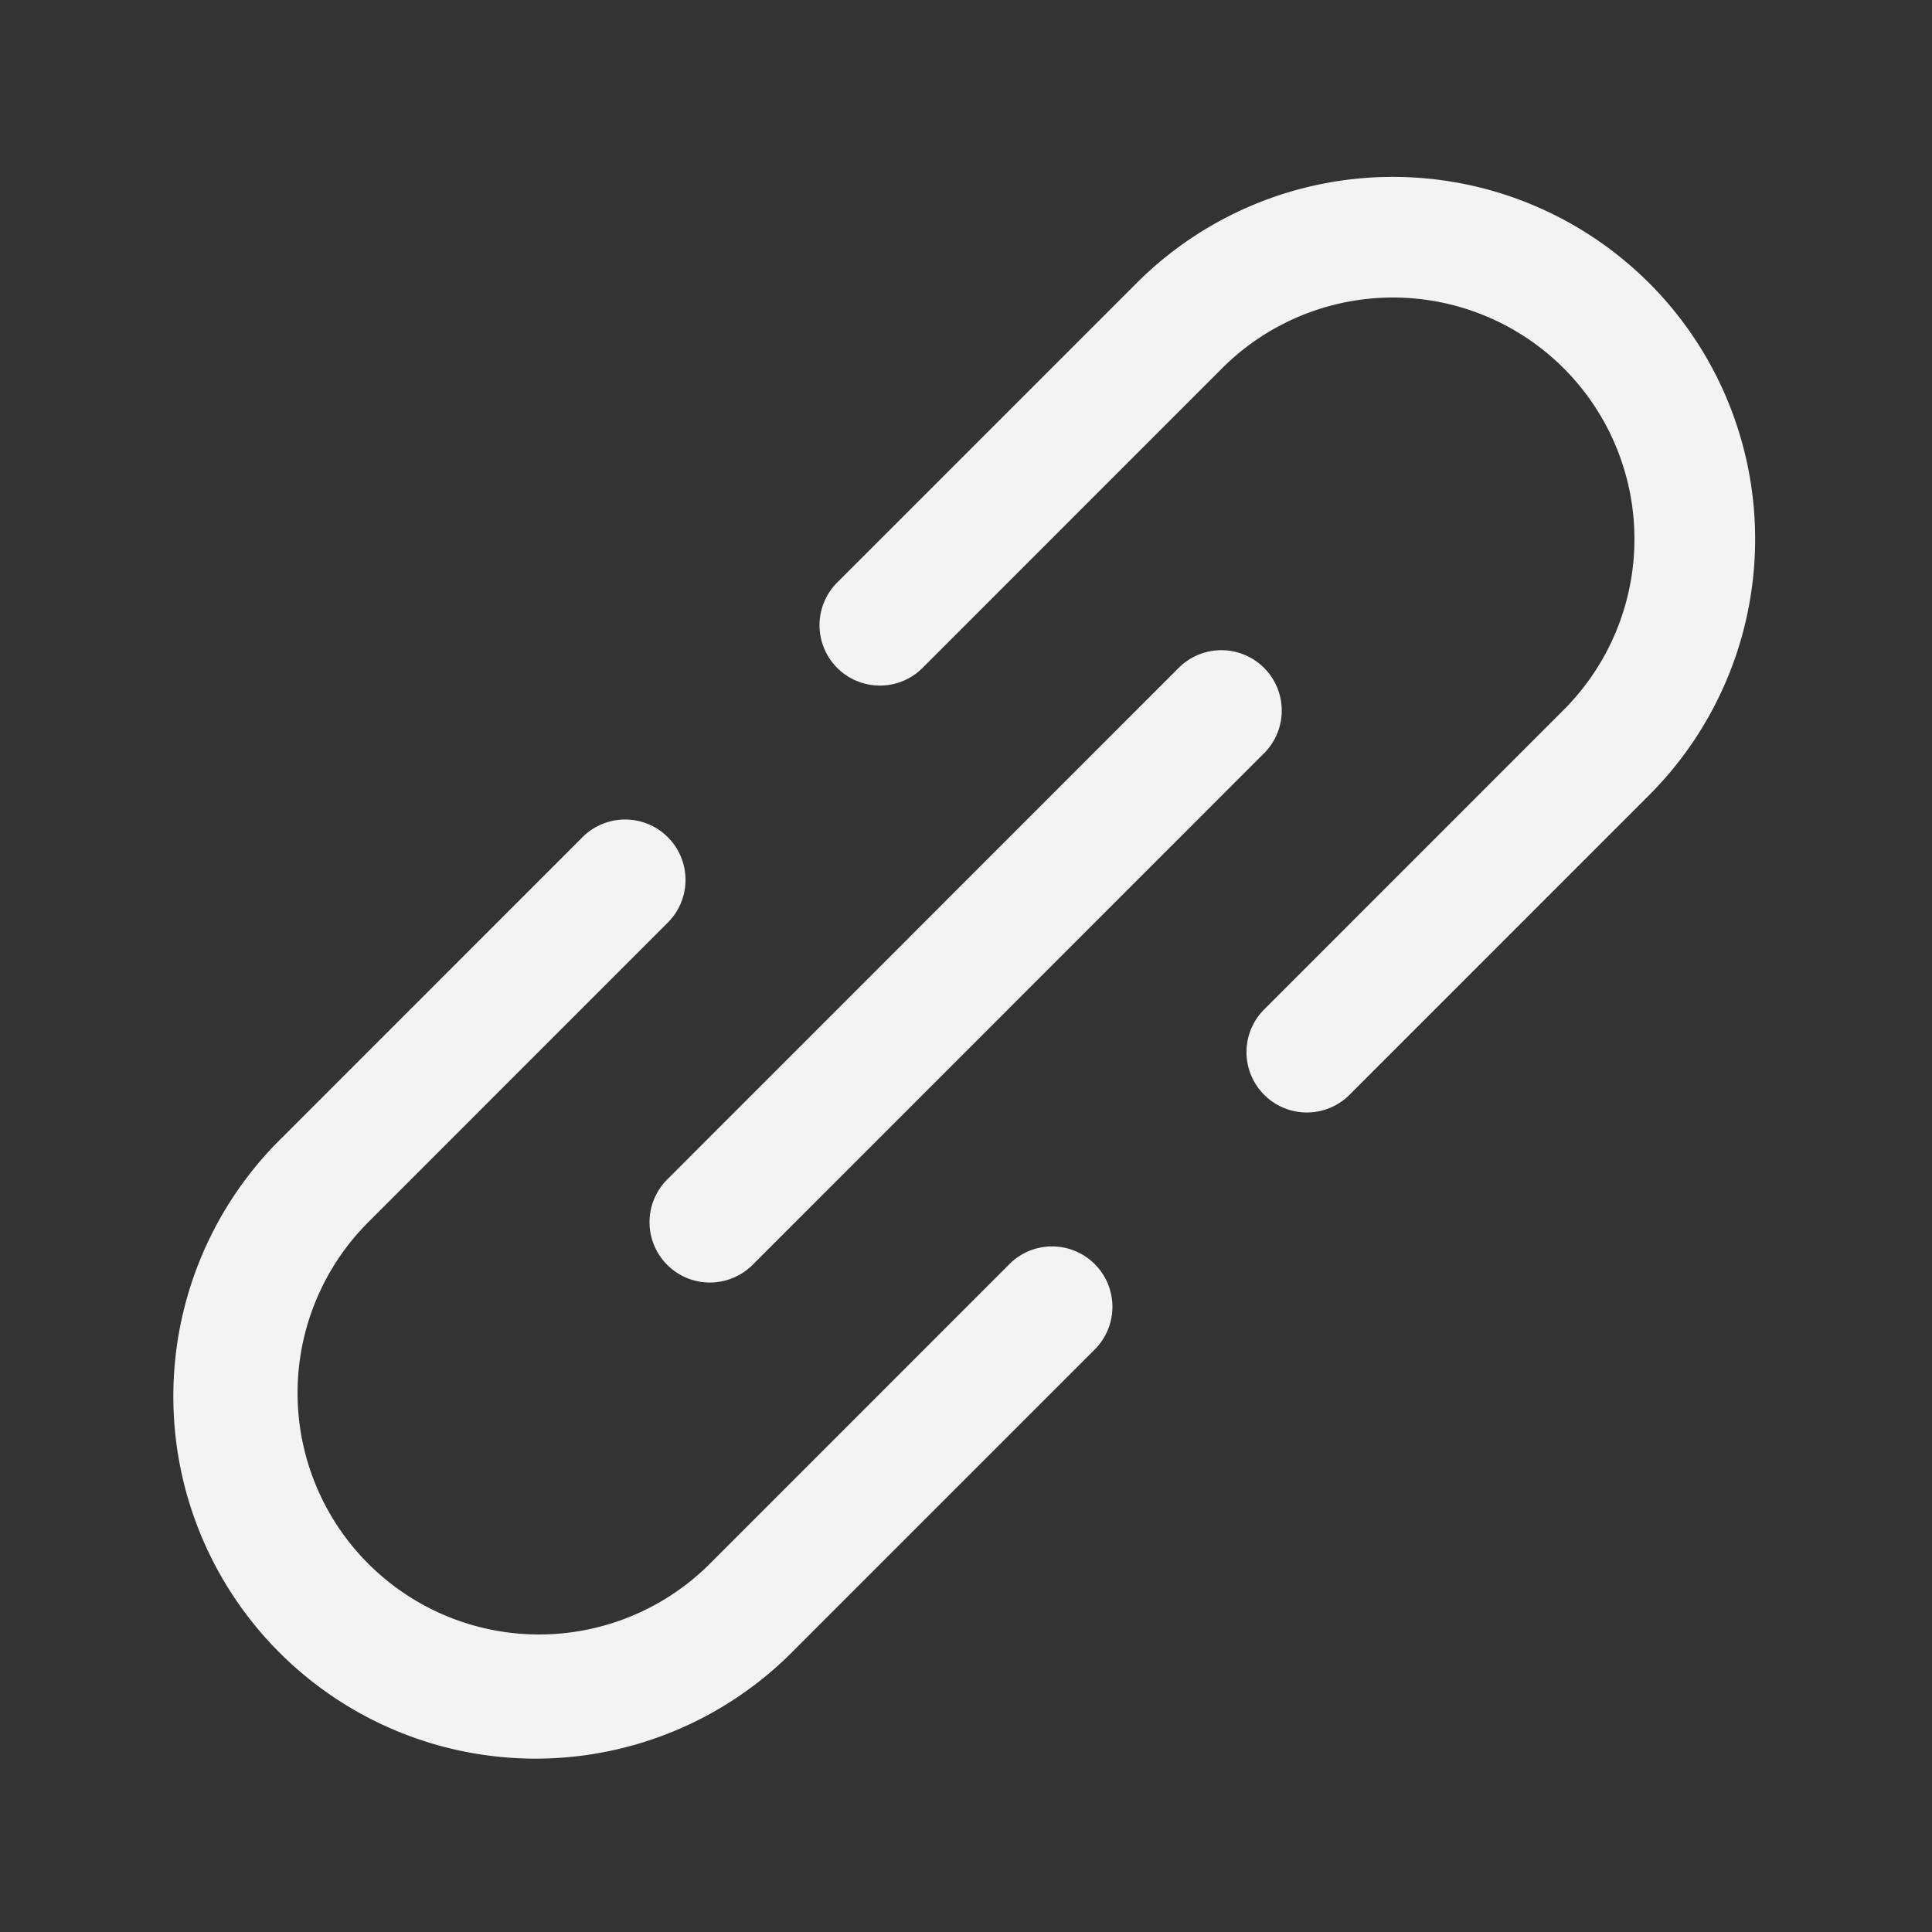 <svg xmlns="http://www.w3.org/2000/svg" viewBox="0 0 32 32" id="link"><rect x="0" y="0" width="32" height="32" fill="#333333" stroke="none"/><g fill="#f3f3f3" class="color000000 svgShape"><path d="M27.313 4.687a6 6 0 00-8.485 0L13.879 9.636a1 1 0 101.414 1.414L20.242 6.1A4 4 0 1125.9 11.757l-4.949 4.95a1 1 0 101.414 1.414l4.949-4.95a6 6 0 000-8.484zM16.707 20.95L11.758 25.9A4 4 0 116.1 20.243l4.949-4.95a1 1 0 10-1.414-1.414l-4.949 4.95a6 6 0 108.485 8.484l4.949-4.949a1 1 0 10-1.414-1.414z" fill="#f3f3f3" class="color000000 svgShape"></path><path d="M11.051,20.95a1,1,0,0,0,1.414,0l8.484-8.486a1,1,0,0,0-1.414-1.414l-8.484,8.486A1,1,0,0,0,11.051,20.95Z" fill="#f3f3f3" class="color000000 svgShape"></path></g></svg>